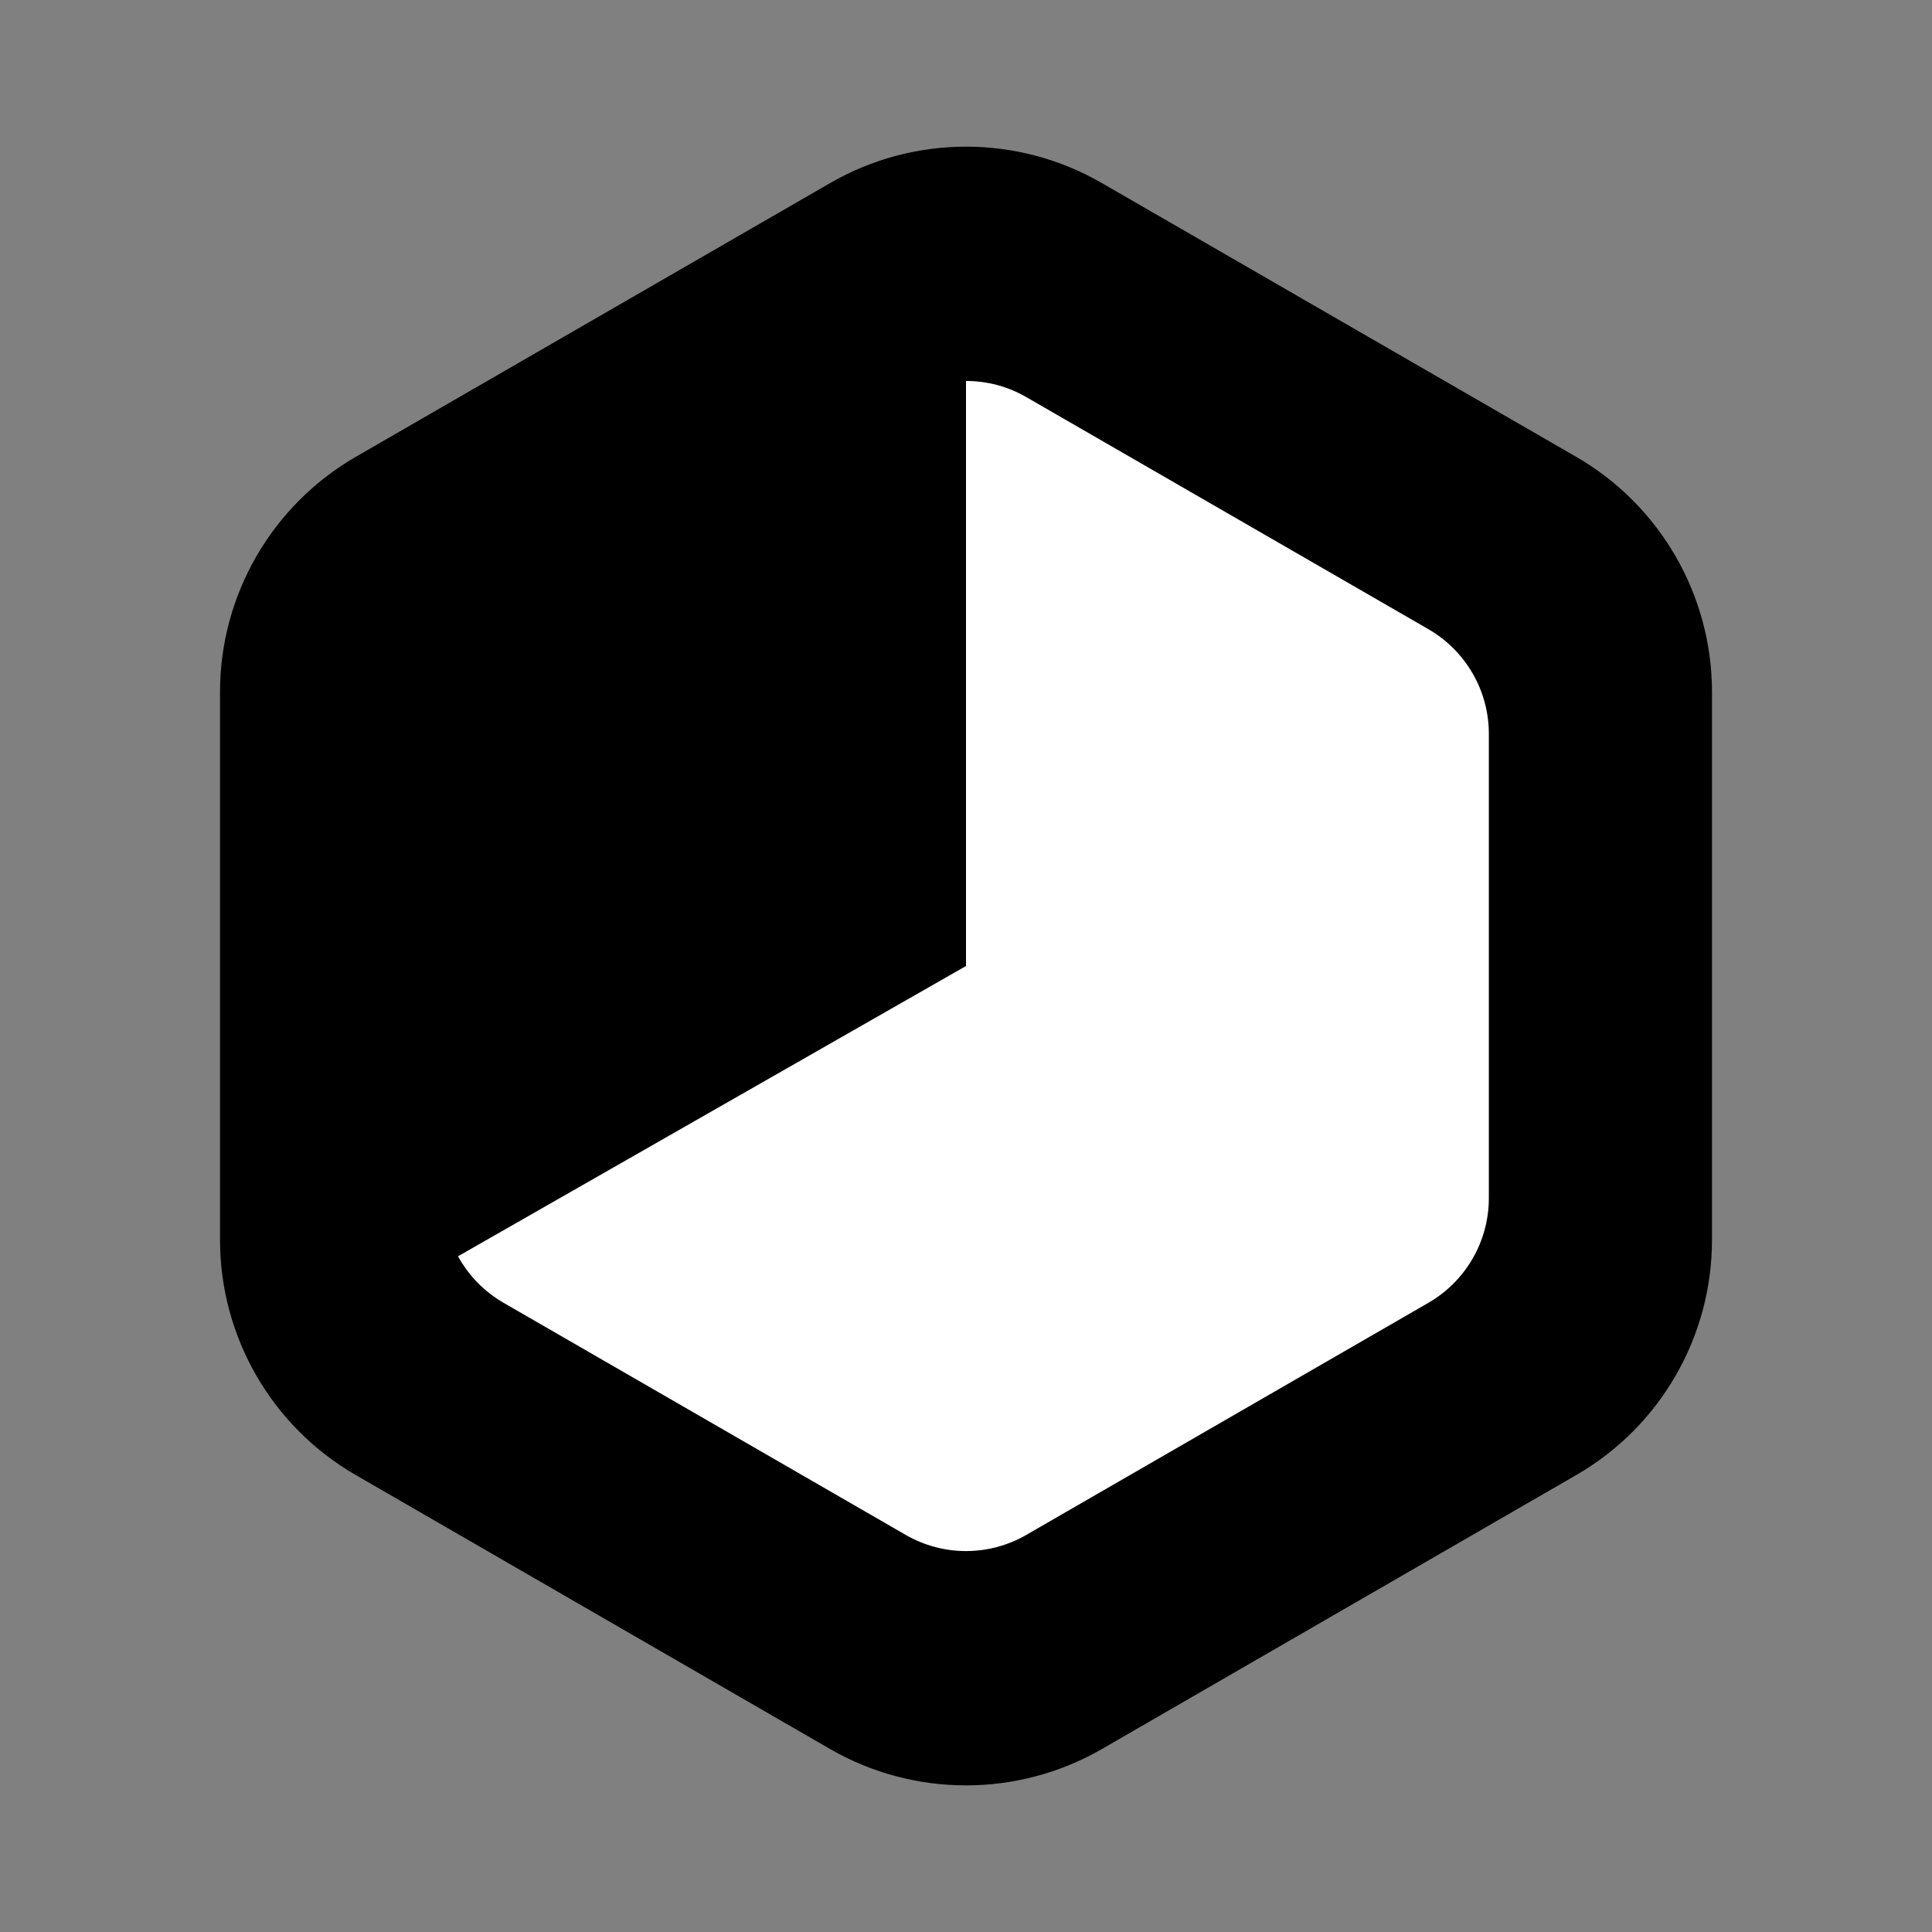 <!-- 所属路径: /Users/liyu/work/actionsky/dms-ui/dms-ui/packages/sqle/src/icon/SqlExecWorkflow.tsx -->
<svg viewBox="0 0 16 16" xmlns="http://www.w3.org/2000/svg">
  <rect x="0" y="0" width="16" height="16" fill="#808080" stroke="none"/>
  <path
    d="M6.875 1.516C7.571 1.114 8.429 1.114 9.125 1.516L13.053 3.783C13.749 4.185 14.178 4.928 14.178 5.732V10.268C14.178 11.072 13.749 11.815 13.053 12.216L9.125 14.485C8.429 14.886 7.571 14.886 6.875 14.485L2.947 12.216C2.251 11.815 1.822 11.072 1.822 10.268V5.732C1.822 4.928 2.251 4.185 2.947 3.783L6.875 1.516Z" />
  <path
    d="M8 3.155V8L3.793 10.404C3.88 10.562 4.009 10.696 4.17 10.789L7.5 12.711C7.809 12.89 8.191 12.89 8.5 12.711L11.83 10.789C12.139 10.61 12.33 10.28 12.33 9.923V6.077C12.33 5.72 12.139 5.39 11.83 5.211L8.5 3.289C8.345 3.199 8.173 3.155 8 3.155Z"
    fill="white" />
</svg>